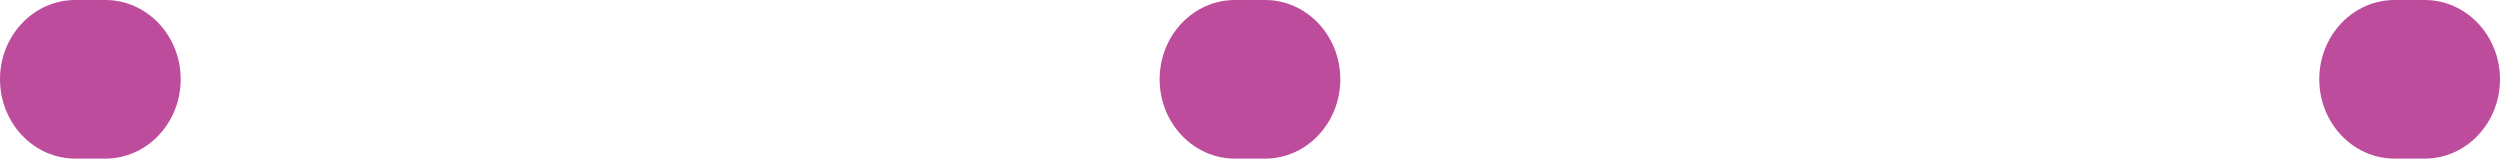 <?xml version="1.0" encoding="UTF-8"?>
<svg width="56.852px" height="3.607px" viewBox="0 0 56.852 3.607" version="1.1" xmlns="http://www.w3.org/2000/svg" xmlns:xlink="http://www.w3.org/1999/xlink">
    <!-- Generator: Sketch 52.6 (67491) - http://www.bohemiancoding.com/sketch -->
    <desc>Created with Sketch.</desc>
    <g id="Page-1" stroke="none" stroke-width="1" fill="none" fill-rule="evenodd">
        <g id="Fill-271-Copy" fill="#BD4D9C">
            <path d="M2.396,3.607 L1.712,3.607 C0.766,3.607 0,2.798 0,1.803 C0,0.807 0.766,0 1.712,0 L2.396,0 C3.342,0 4.109,0.807 4.109,1.803 C4.109,2.798 3.342,3.607 2.396,3.607 Z M28.768,3.607 L28.083,3.607 C27.137,3.607 26.371,2.798 26.371,1.803 C26.371,0.807 27.137,0 28.083,0 L28.768,0 C29.714,0 30.48,0.807 30.48,1.803 C30.48,2.798 29.714,3.607 28.768,3.607 Z M55.139,3.607 L54.454,3.607 C53.509,3.607 52.742,2.798 52.742,1.803 C52.742,0.807 53.509,0 54.454,0 L55.139,0 C56.085,0 56.852,0.807 56.852,1.803 C56.852,2.798 56.085,3.607 55.139,3.607 Z" id="Fill-270"></path>
        </g>
    </g>
</svg>